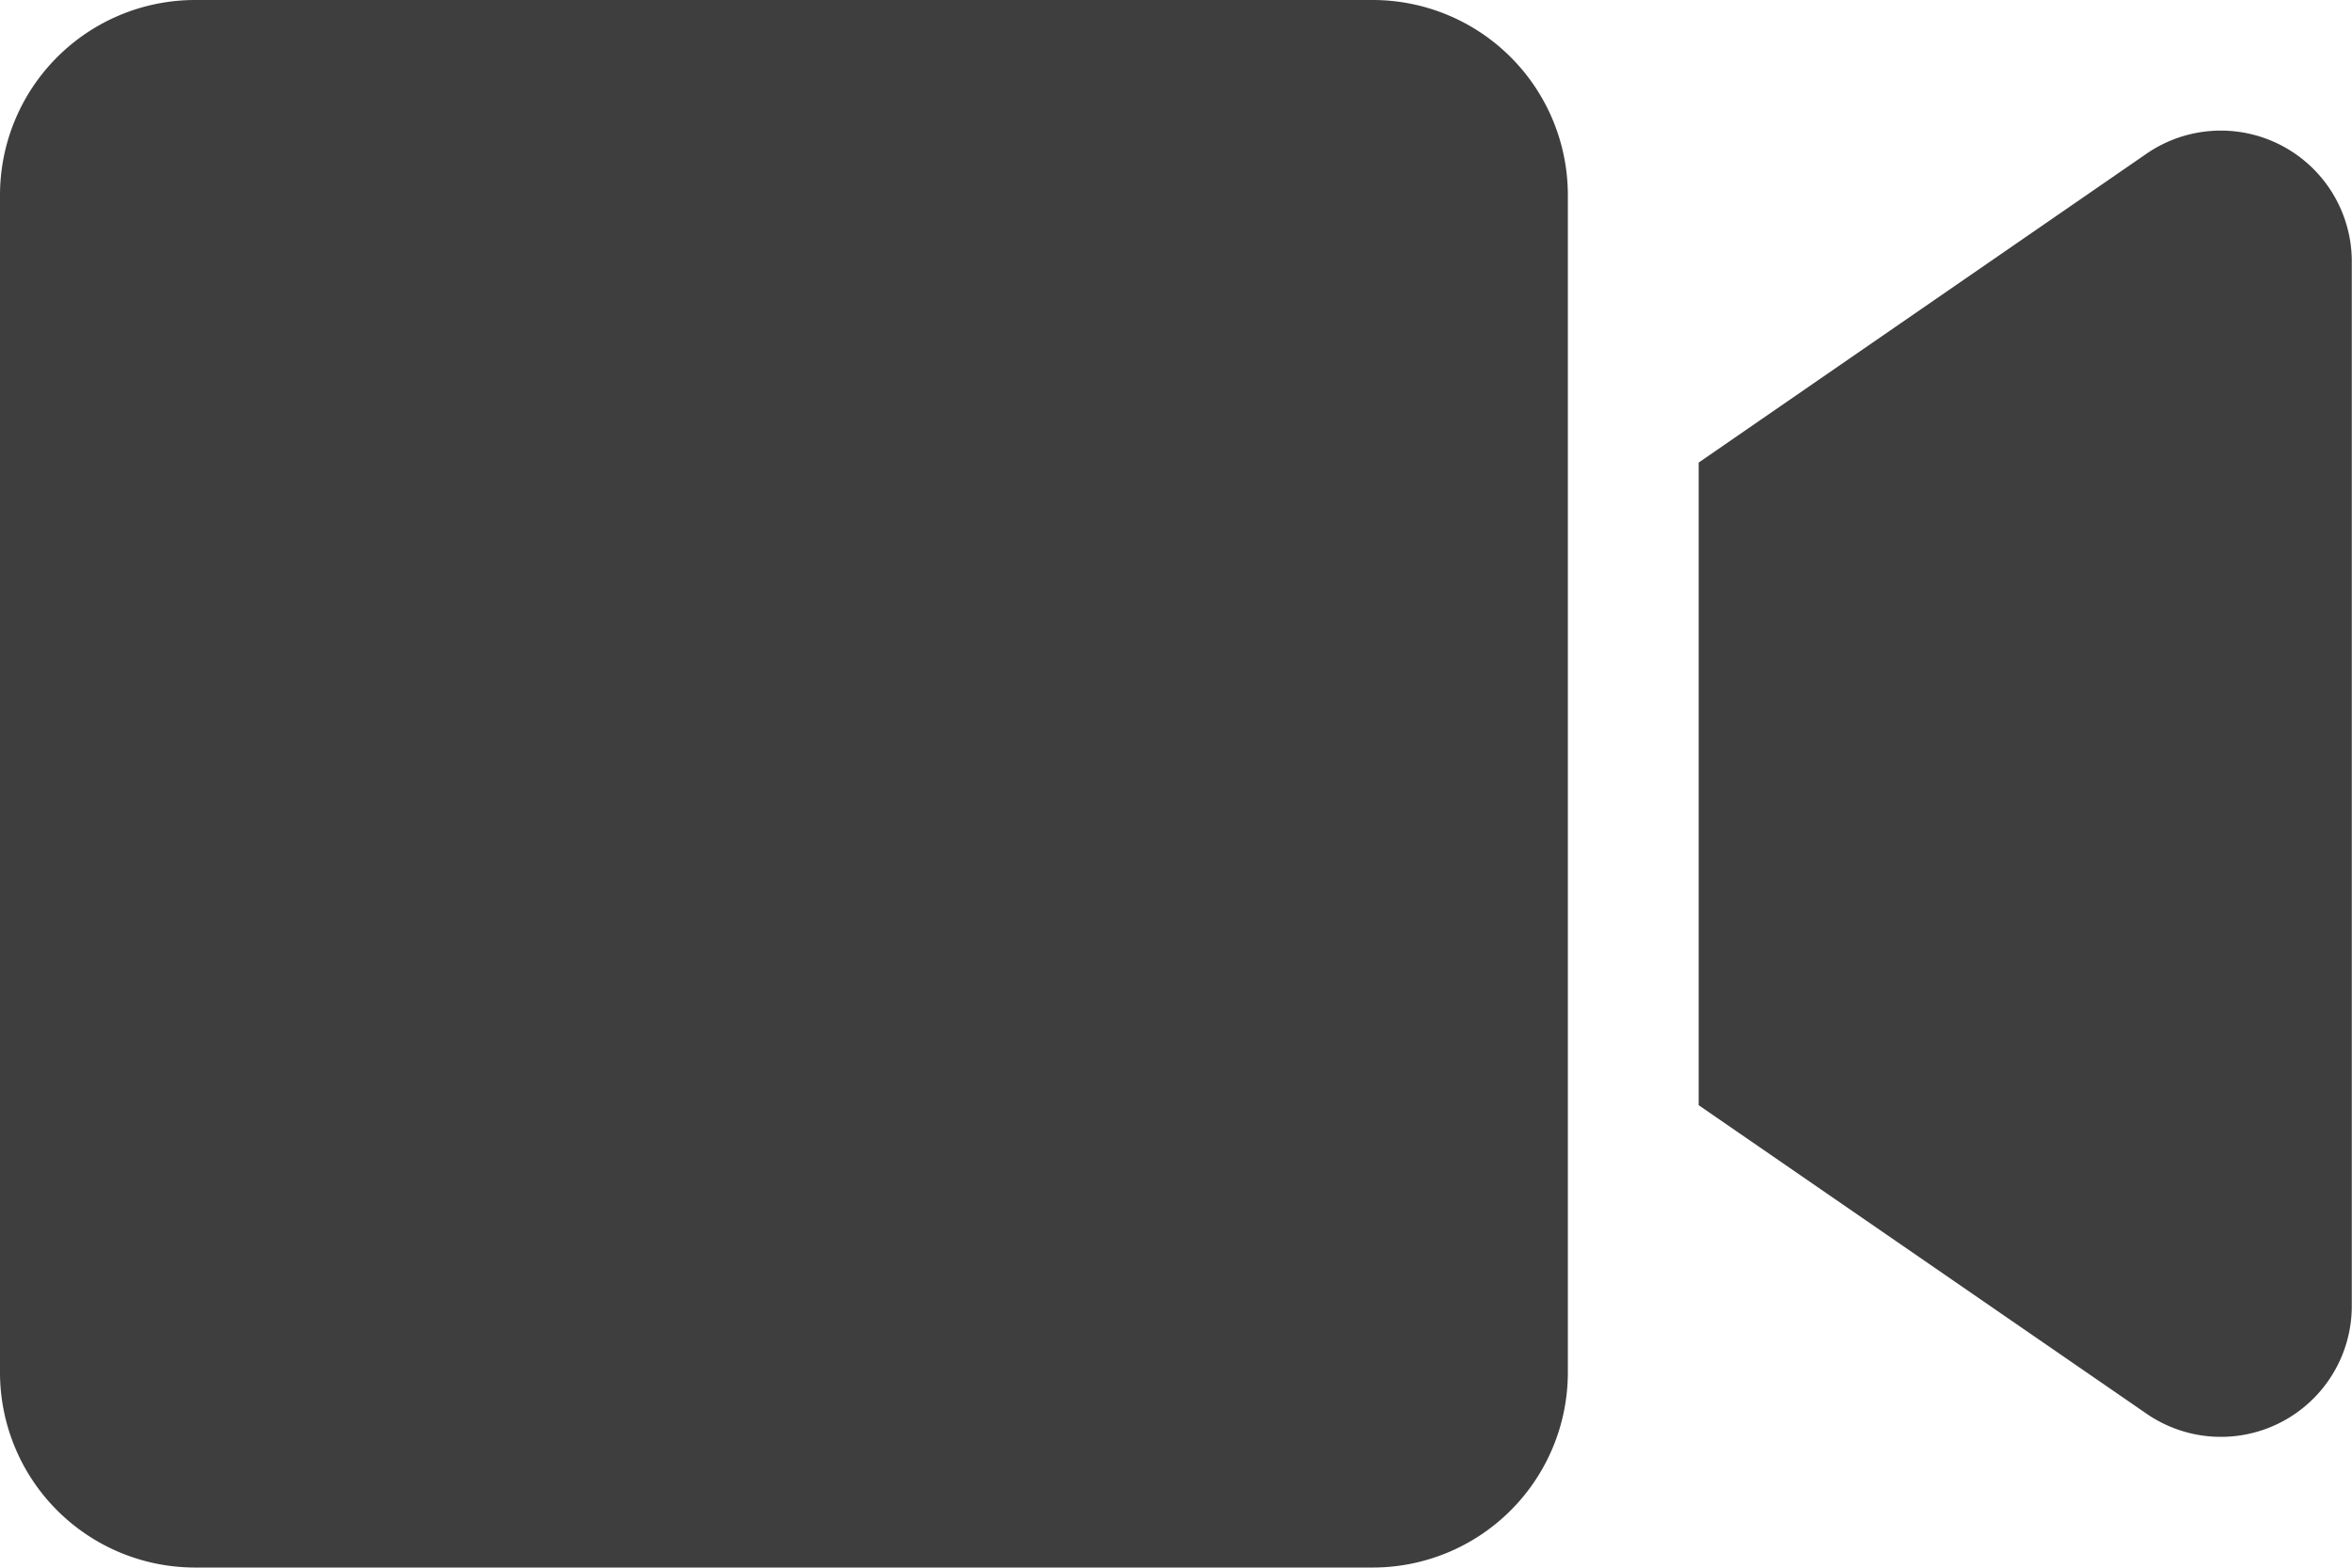 <svg xmlns="http://www.w3.org/2000/svg" width="31.803" height="21.202" viewBox="0 0 31.803 21.202">
  <path id="Icon_awesome-video" data-name="Icon awesome-video" d="M18.563,4.5H2.639A2.639,2.639,0,0,0,0,7.139V23.063A2.639,2.639,0,0,0,2.639,25.7H18.563A2.639,2.639,0,0,0,21.2,23.063V7.139A2.639,2.639,0,0,0,18.563,4.5ZM29.02,6.582l-6.051,4.174v8.691l6.051,4.169A1.77,1.77,0,0,0,31.8,22.19V8.006A1.771,1.771,0,0,0,29.02,6.582Z" transform="translate(0 -4.5)" fill="#3f3e3e"/>
</svg>
